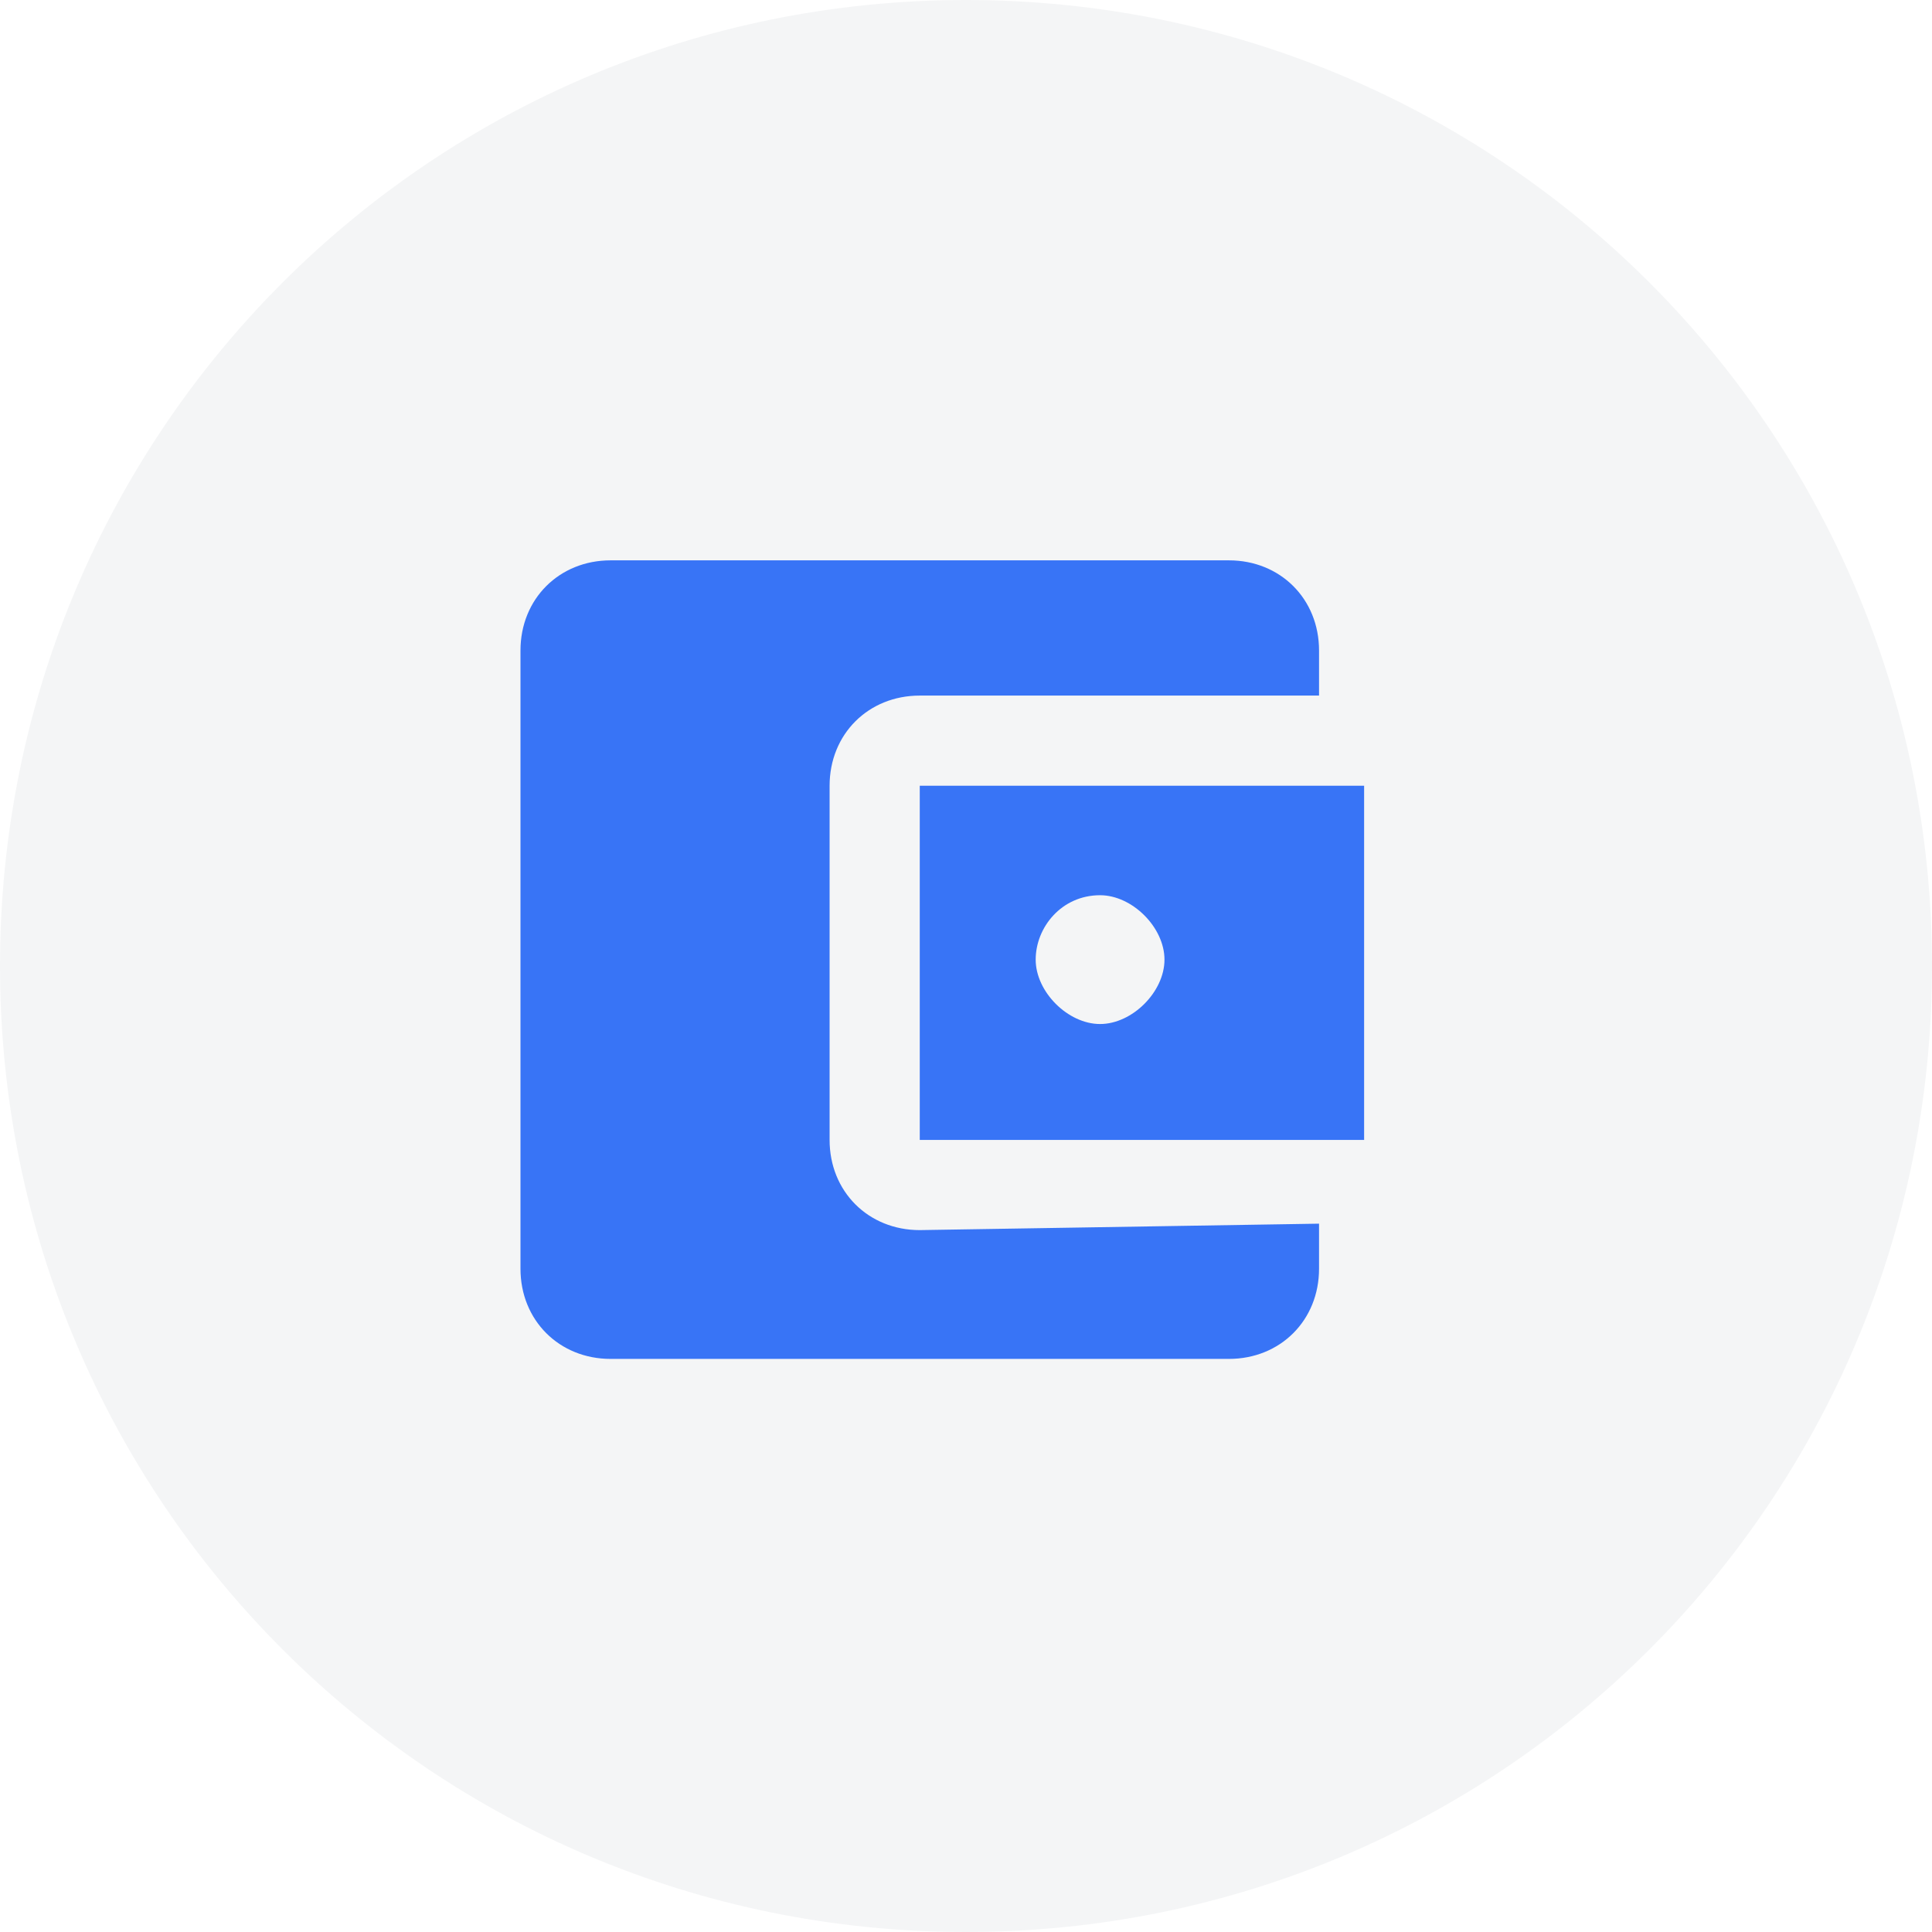 <?xml version="1.0" encoding="utf-8"?>
<!-- Generator: Adobe Illustrator 25.4.1, SVG Export Plug-In . SVG Version: 6.00 Build 0)  -->
<svg version="1.1" id="图层_1" xmlns="http://www.w3.org/2000/svg" xmlns:xlink="http://www.w3.org/1999/xlink" x="0px" y="0px"
	 viewBox="0 0 30 30" style="enable-background:new 0 0 30 30;" xml:space="preserve">
<style type="text/css">
	.st0{opacity:5.000000e-02;fill:#232F3E;enable-background:new    ;}
	.st1{fill:#3874F6;}
</style>
<path id="路径" class="st0" d="M0,15c0,8.3,6.7,15,15,15s15-6.7,15-15S23.3,0,15,0S0,6.7,0,15z"/>
<g id="钱包" transform="translate(7.182, 7.001)">
	<path id="形状" class="st1" d="M13.3,12v0.7c0,0.8-0.6,1.4-1.4,1.4H2.3c-0.8,0-1.4-0.6-1.4-1.4V3.1c0-0.8,0.6-1.4,1.4-1.4h9.6
		c0.8,0,1.4,0.6,1.4,1.4v0.7H7.1c-0.8,0-1.4,0.6-1.4,1.4v5.5c0,0.8,0.6,1.4,1.4,1.4L13.3,12L13.3,12z"/>
	<path id="形状结合" class="st1" d="M14,5.2v5.5H7.1V5.2H14z M9.9,6.9c-0.6,0-1,0.5-1,1s0.5,1,1,1s1-0.5,1-1S10.4,6.9,9.9,6.9z"
		/>
</g>
</svg>
